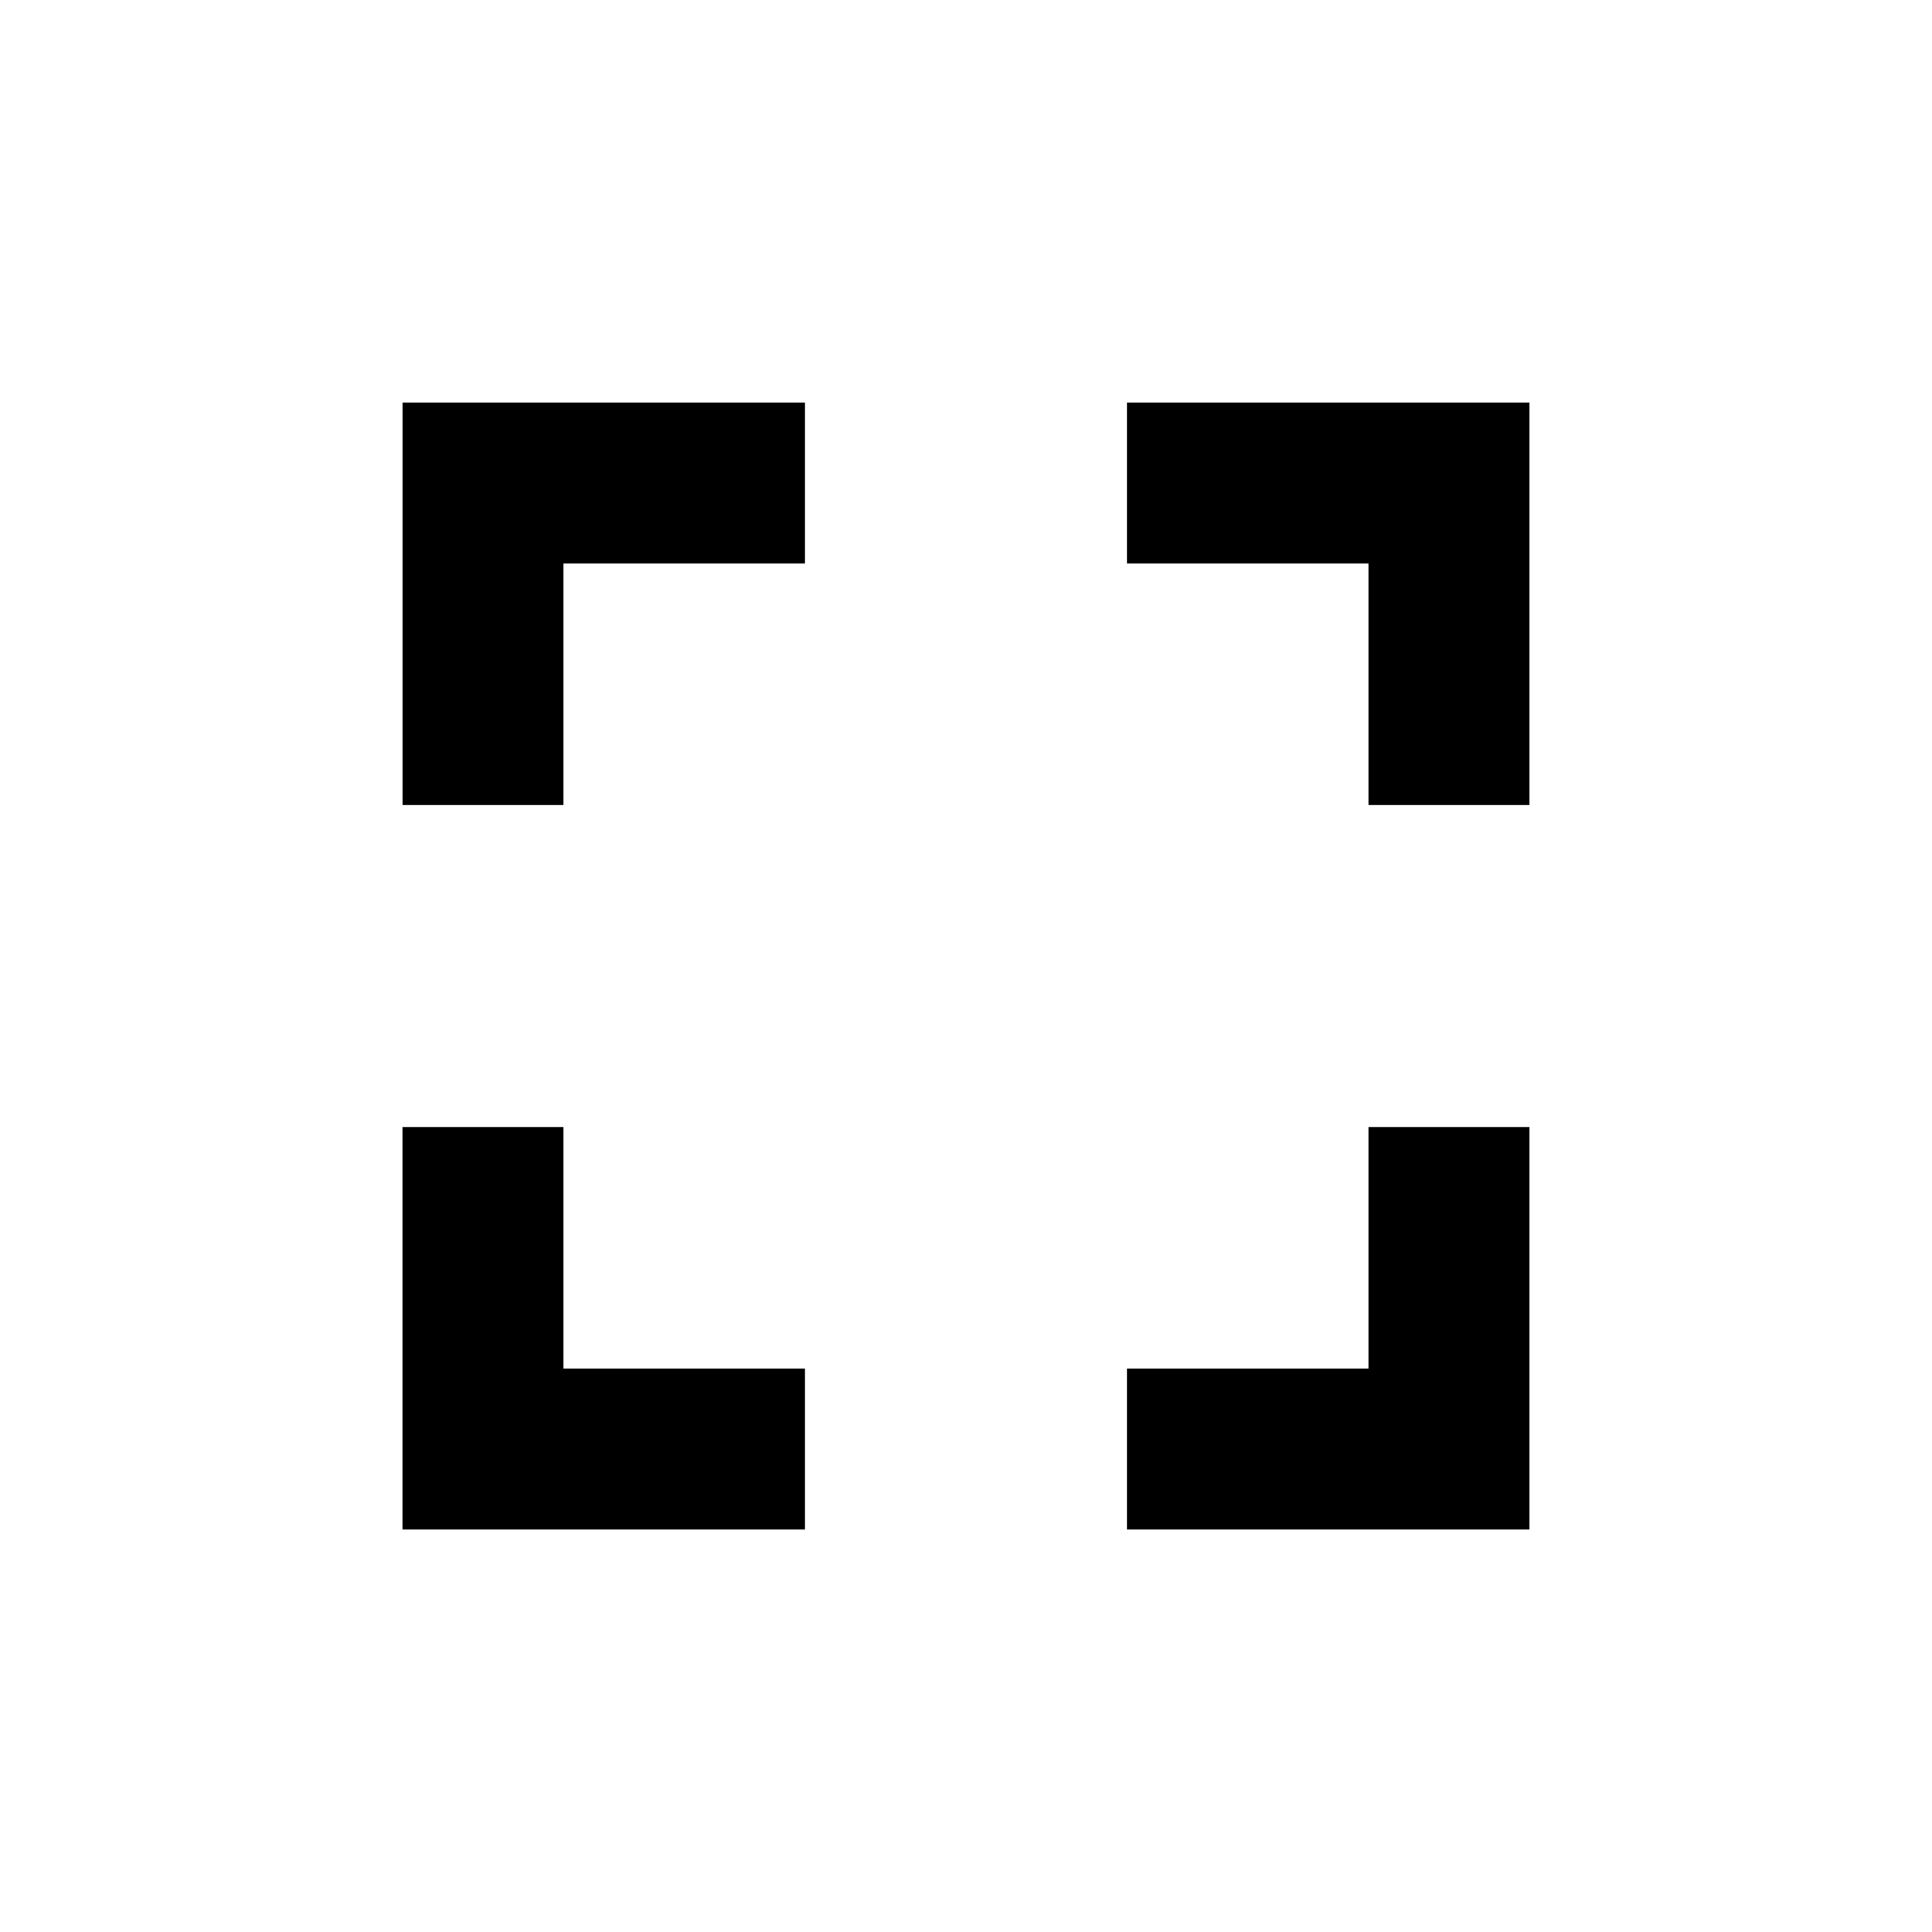 <?xml version="1.0" encoding="UTF-8" standalone="no"?>
<!-- Created with Inkscape (http://www.inkscape.org/) -->

<svg
   xmlns:dc="http://purl.org/dc/elements/1.1/"
   xmlns:cc="http://creativecommons.org/ns#"
   xmlns:rdf="http://www.w3.org/1999/02/22-rdf-syntax-ns#"
   xmlns:svg="http://www.w3.org/2000/svg"
   xmlns="http://www.w3.org/2000/svg"
   xmlns:sodipodi="http://sodipodi.sourceforge.net/DTD/sodipodi-0.dtd"
   xmlns:inkscape="http://www.inkscape.org/namespaces/inkscape"
   width="32"
   height="32"
   id="svg2"
   version="1.1"
   inkscape:version="0.48.5 r10040"
   sodipodi:docname="actionVideoFullscreenOff.svg"
   inkscape:export-filename="actionVideoFullscreenOff.png"
   inkscape:export-xdpi="90"
   inkscape:export-ydpi="90">
  <defs
     id="defs4" />
  <sodipodi:namedview
     id="base"
     pagecolor="#ffffff"
     bordercolor="#666666"
     borderopacity="1.0"
     inkscape:pageopacity="1"
     inkscape:pageshadow="2"
     inkscape:zoom="16"
     inkscape:cx="3.822927"
     inkscape:cy="11.150326"
     inkscape:document-units="px"
     inkscape:current-layer="layer1"
     showgrid="false"
     inkscape:window-width="2560"
     inkscape:window-height="1364"
     inkscape:window-x="-9"
     inkscape:window-y="-9"
     inkscape:window-maximized="1" />
  <g
     inkscape:label="Layer 1"
     inkscape:groupmode="layer"
     id="layer1"
     transform="translate(0,-1020.362)">
    <path
       d="m 0,1020.362 h 32 v 32 H 0 z"
       id="path6"
       inkscape:connector-curvature="0"
       style="fill:none" />
    <path
       d="m 9.333,1039.029 h -2.667 v 6.667 h 6.667 v -2.667 H 9.333 v -4 z m -2.667,-5.333 h 2.667 v -4 h 4 v -2.667 H 6.667 v 6.667 z m 16,9.333 h -4 v 2.667 h 6.667 v -6.667 h -2.667 v 4 z m -4,-16 v 2.667 h 4 v 4 h 2.667 v -6.667 h -6.667 z"
       id="path6-1"
       style="fill:#000000;fill-opacity:1;stroke:none"
       inkscape:connector-curvature="0" />
  </g>
</svg>
